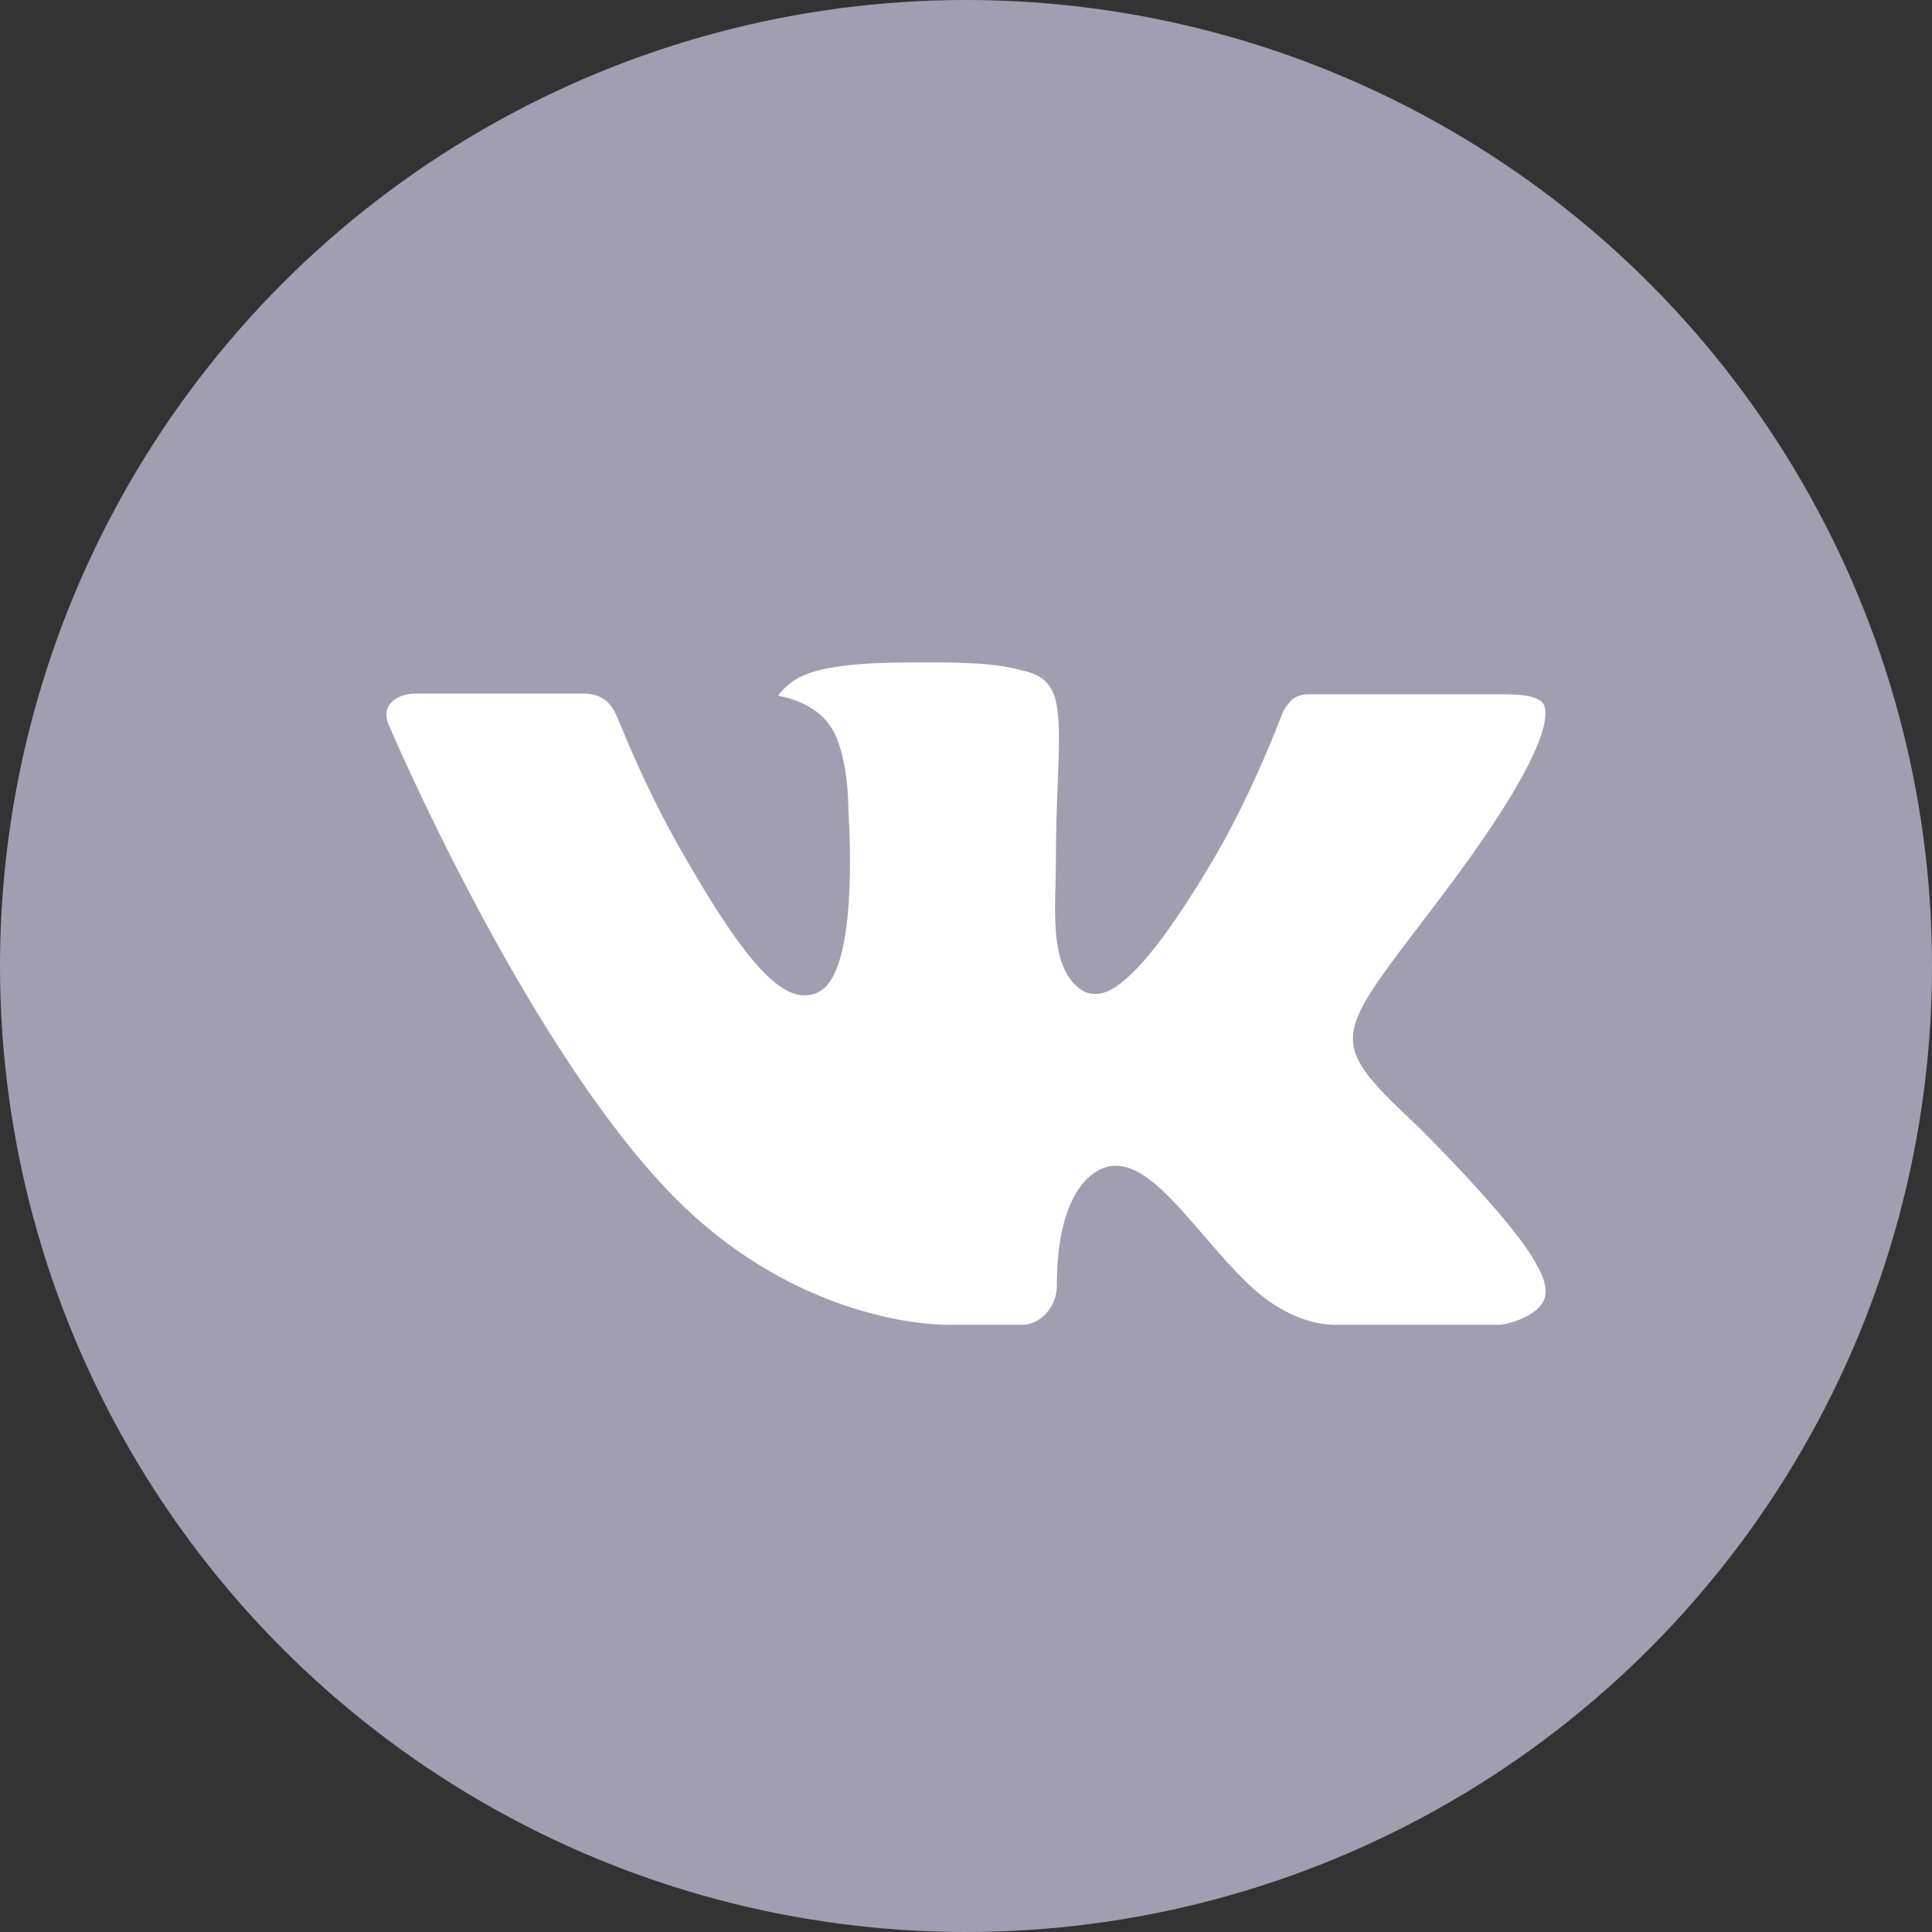 <svg width="35" height="35" viewBox="0 0 35 35" fill="none" xmlns="http://www.w3.org/2000/svg">
<rect x="0" y="0" width="35" height="35" fill="#333333" stroke="none"/>
<g clip-path="url(#clip0_249_260)">
<circle cx="17.5" cy="17.5" r="17.5" fill="#A09EB0"/>
<path fill-rule="evenodd" clip-rule="evenodd" d="M25.692 20.412C25.692 20.412 27.39 22.088 27.81 22.863C27.818 22.875 27.825 22.887 27.829 22.9C28 23.187 28.042 23.411 27.958 23.577C27.816 23.851 27.337 23.988 27.174 24H24.173C23.964 24 23.529 23.945 23 23.58C22.596 23.298 22.194 22.833 21.804 22.378C21.222 21.704 20.719 21.118 20.21 21.118C20.146 21.118 20.082 21.129 20.021 21.15C19.636 21.271 19.146 21.82 19.146 23.282C19.146 23.74 18.785 24 18.532 24H17.158C16.689 24 14.251 23.836 12.089 21.558C9.44 18.768 7.061 13.172 7.038 13.123C6.89 12.761 7.201 12.564 7.537 12.564H10.567C10.973 12.564 11.106 12.809 11.198 13.03C11.305 13.283 11.702 14.294 12.353 15.431C13.407 17.28 14.055 18.032 14.573 18.032C14.67 18.033 14.766 18.008 14.85 17.959C15.526 17.587 15.4 15.174 15.369 14.676C15.369 14.58 15.368 13.598 15.021 13.124C14.773 12.784 14.351 12.652 14.096 12.604C14.164 12.505 14.309 12.354 14.495 12.264C14.958 12.034 15.795 12 16.625 12H17.086C17.987 12.013 18.22 12.07 18.548 12.153C19.207 12.311 19.22 12.738 19.162 14.192C19.145 14.608 19.128 15.076 19.128 15.627C19.128 15.745 19.122 15.876 19.122 16.009C19.102 16.755 19.076 17.596 19.603 17.941C19.672 17.984 19.751 18.006 19.831 18.006C20.014 18.006 20.561 18.006 22.044 15.461C22.695 14.337 23.2 13.012 23.234 12.912C23.264 12.856 23.352 12.7 23.459 12.637C23.535 12.597 23.62 12.576 23.707 12.578H27.271C27.66 12.578 27.924 12.637 27.975 12.784C28.061 13.022 27.958 13.749 26.331 15.949C26.057 16.316 25.816 16.633 25.605 16.91C24.13 18.845 24.13 18.942 25.692 20.412Z" fill="white"/>
</g>
<defs>
<clipPath id="clip0_249_260">
<rect width="35" height="35" fill="white"/>
</clipPath>
</defs>
</svg>
